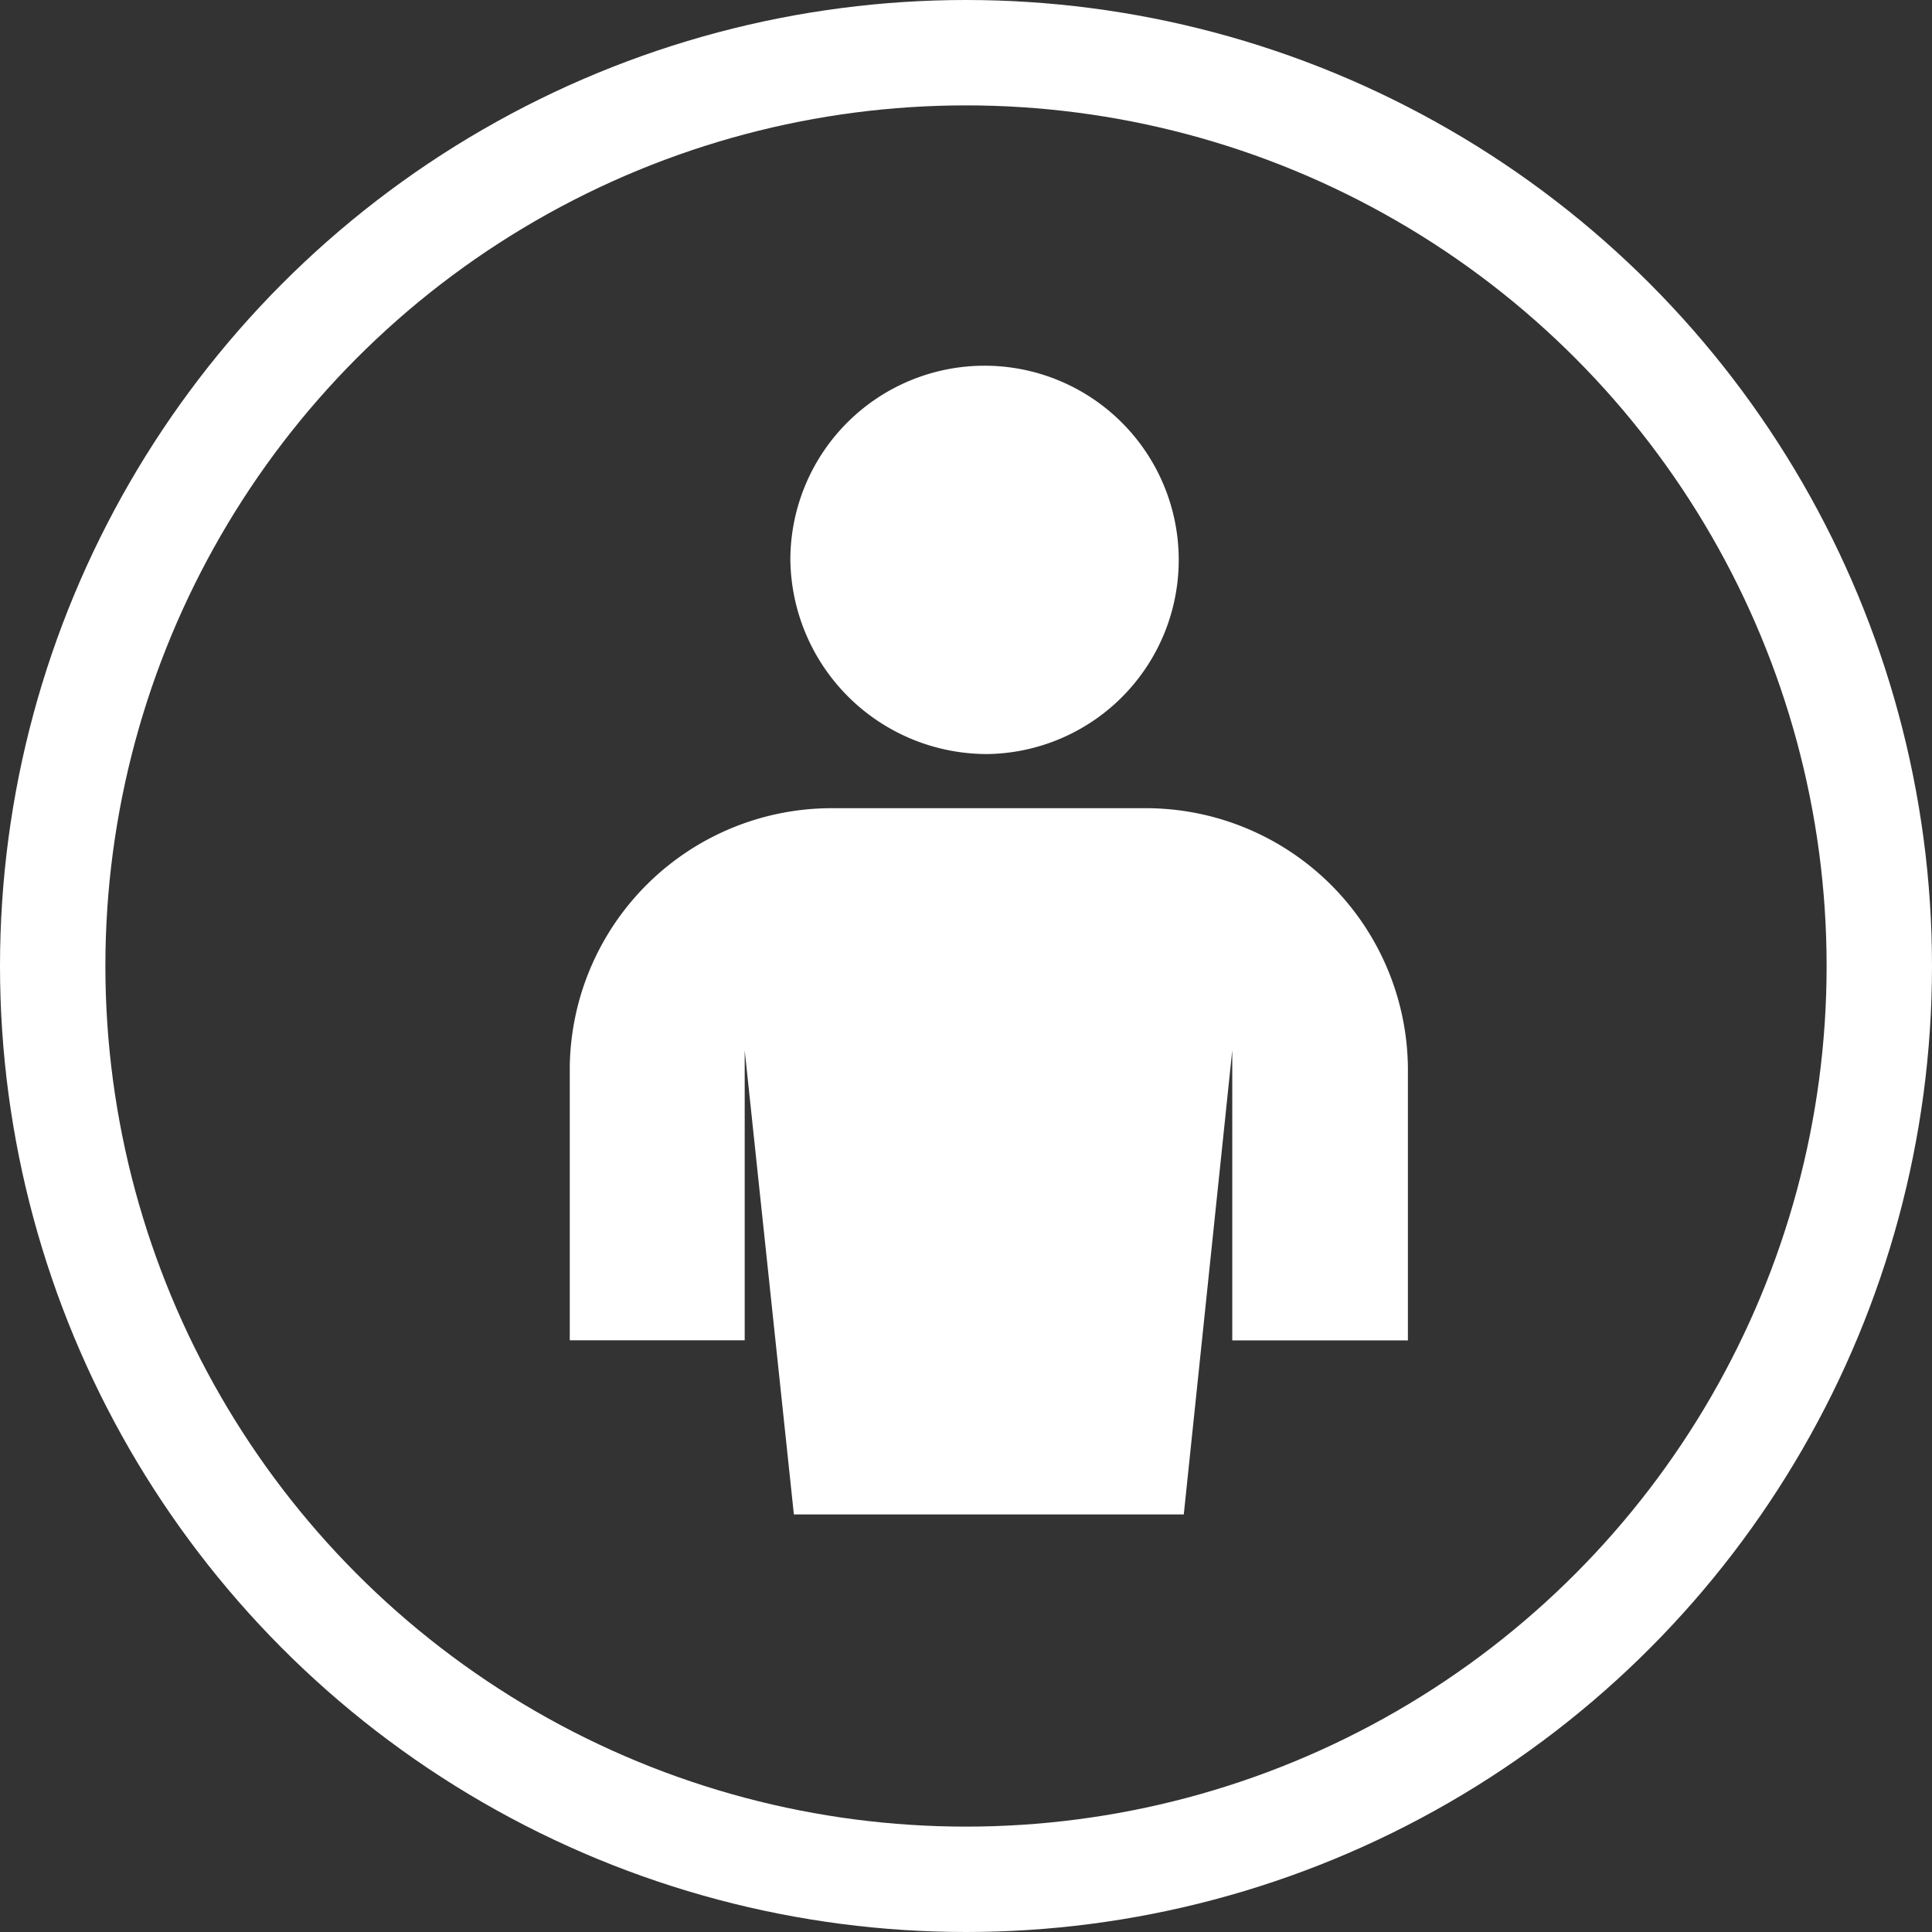 <svg id="Icon" xmlns="http://www.w3.org/2000/svg" width="27.5" height="27.5" viewBox="0 0 27.5 27.5">
  <rect x="0" y="0" width="27.5" height="27.5" fill="#333333" stroke="none"/>
<defs>
    <style>
      .cls-1 {
        fill: none;
        stroke: #fff;
        stroke-width: 1.5px;
      }

      .cls-2 {
        fill: #fff;
        fill-rule: evenodd;
      }
    </style>
  </defs>
  <circle id="Ellipse_9_copy_6" data-name="Ellipse 9 copy 6" class="cls-1" cx="13.75" cy="13.75" r="13"/>
  <path class="cls-2" d="M1375.32,137.983a2.764,2.764,0,1,0-2.82-2.763A2.8,2.8,0,0,0,1375.32,137.983Zm2.19,0.771h-4.38a3.73,3.73,0,0,0-3.77,3.685v3.889h2.49V142.2l0.7,6.606h5.55l0.69-6.606v4.129h2.5v-3.889A3.732,3.732,0,0,0,1377.51,138.754Z" transform="translate(-1361.25 -127.25)"/>
</svg>
